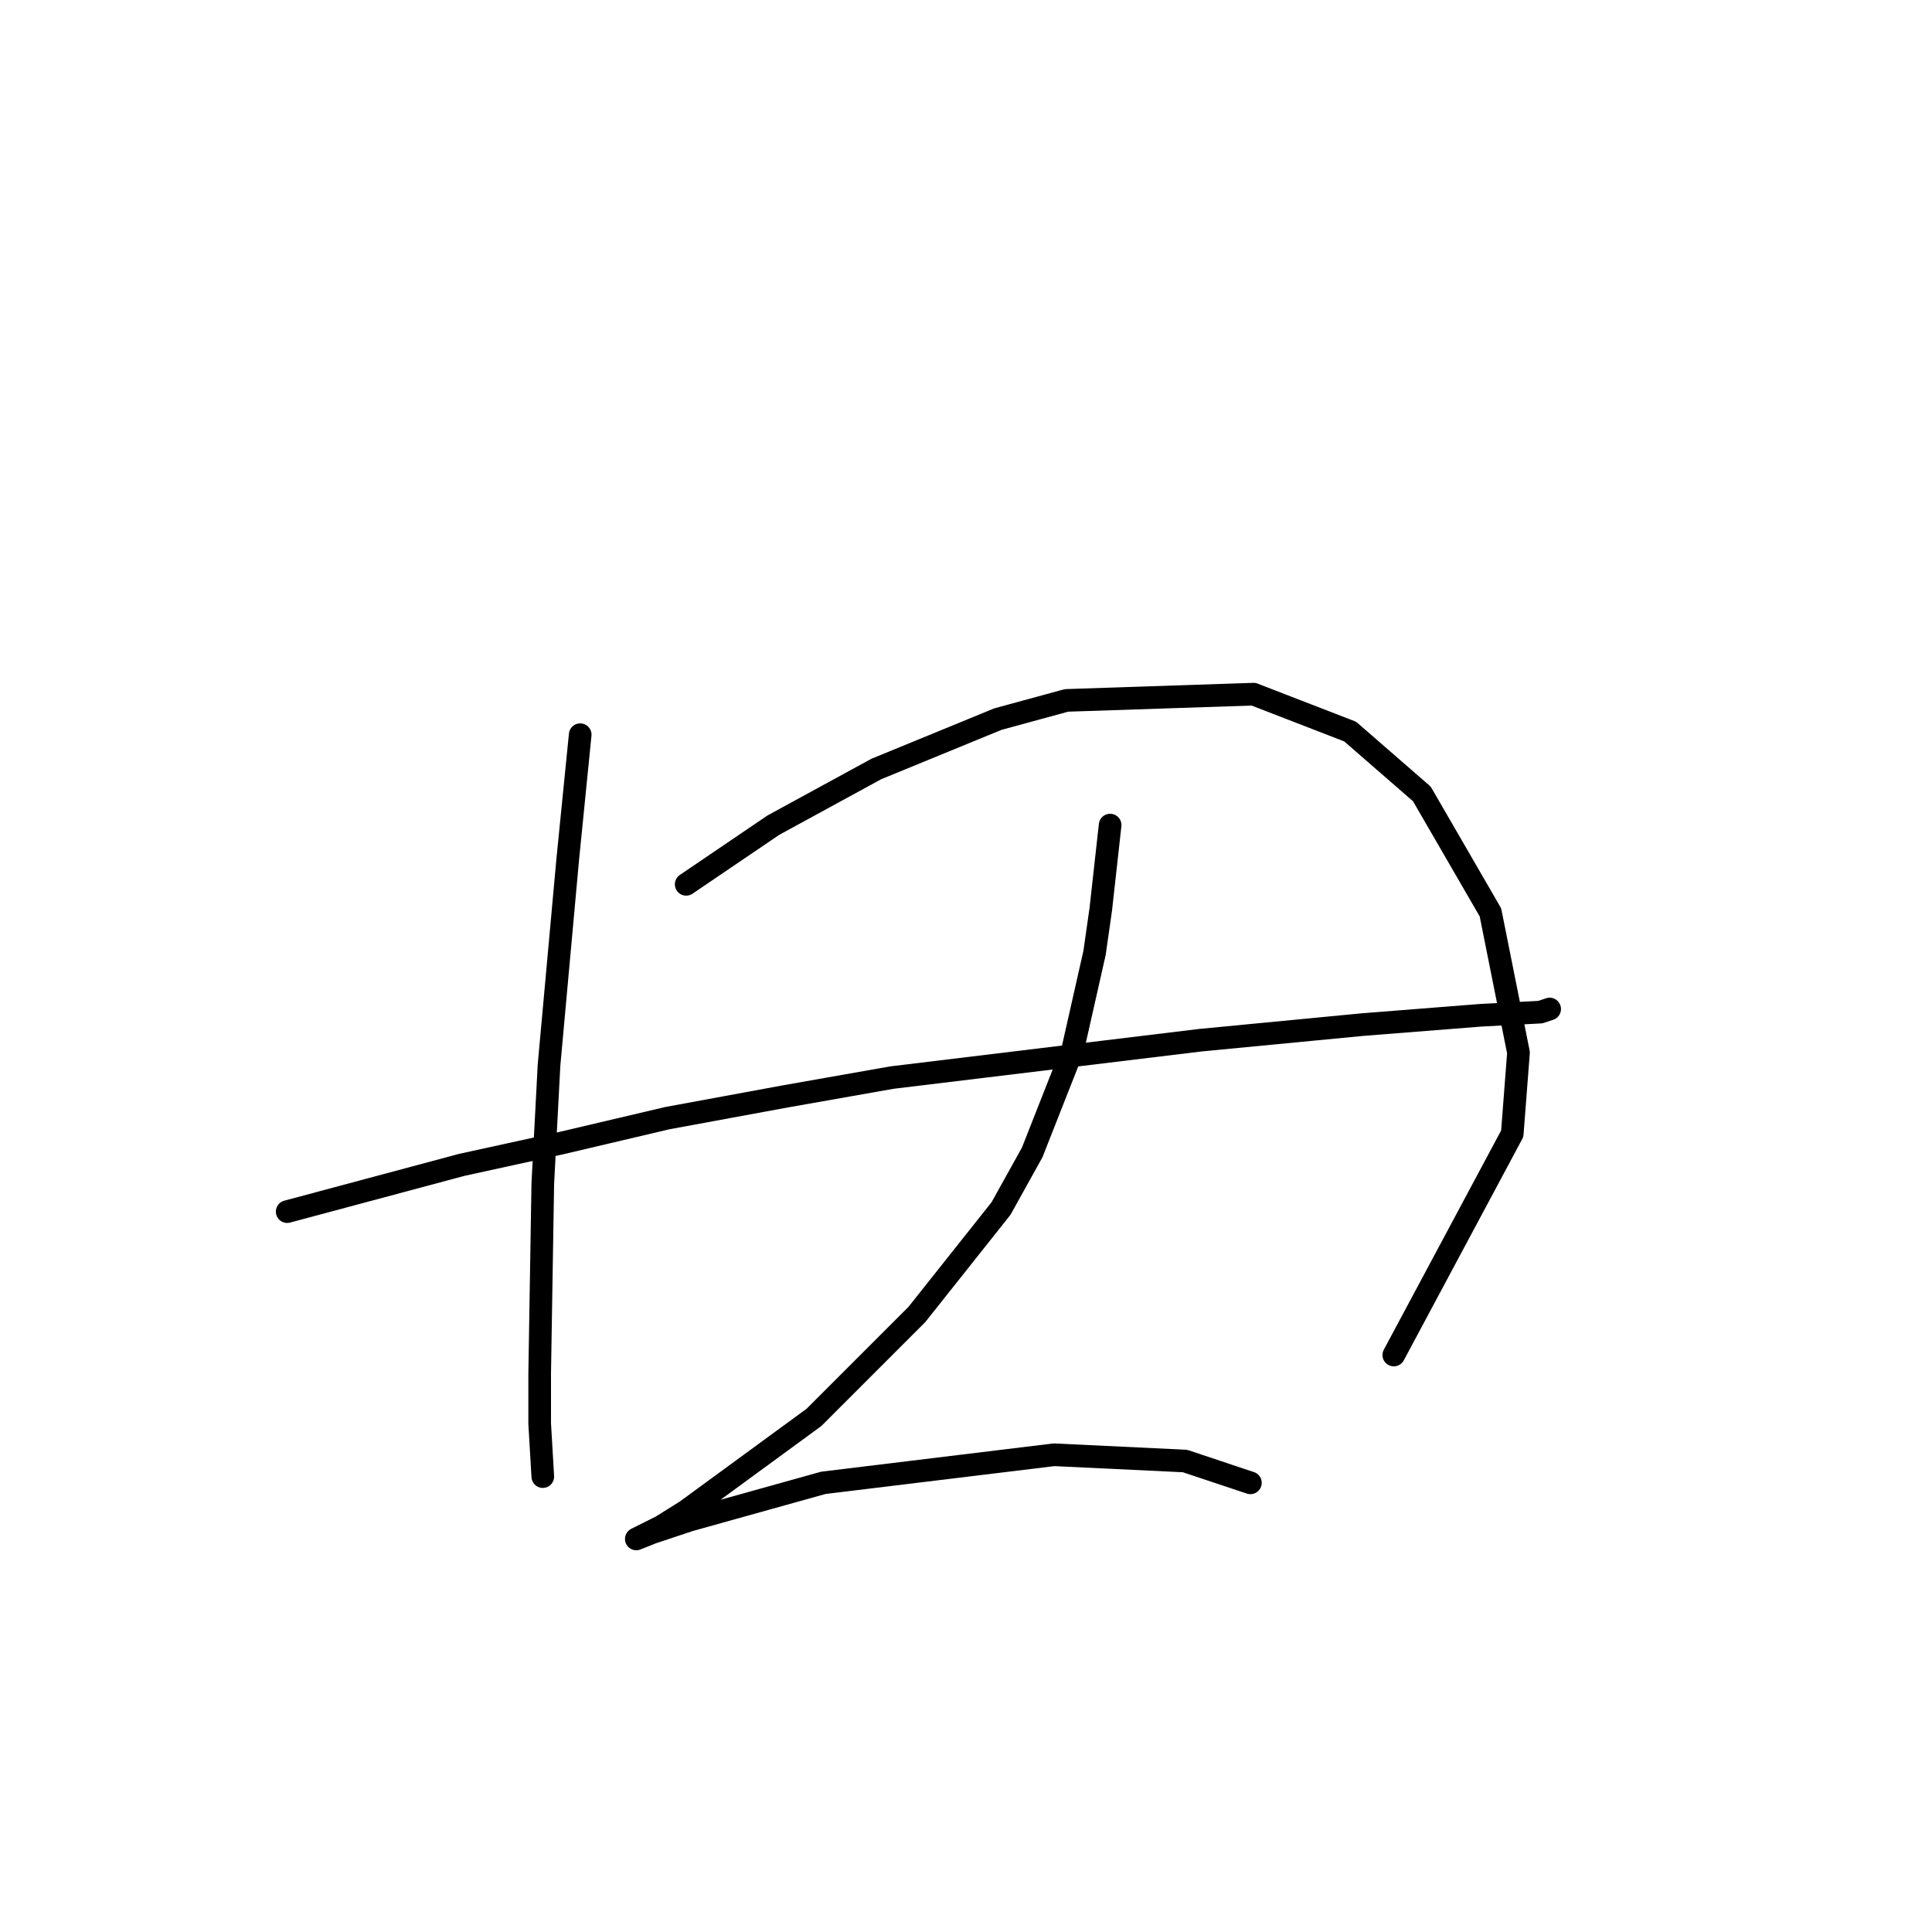 <?xml version="1.0" standalone="no"?>
    <svg width="256" height="256" xmlns="http://www.w3.org/2000/svg" version="1.1">
    <polyline stroke="black" stroke-width="3" stroke-linecap="round" fill="transparent" stroke-linejoin="round" points="76.879 97.351 75.227 113.873 72.749 141.134 71.923 156.83 71.51 182.026 71.51 188.635 71.923 195.657 71.923 195.657 " />
        <polyline stroke="black" stroke-width="3" stroke-linecap="round" fill="transparent" stroke-linejoin="round" points="90.923 117.177 102.489 109.329 116.119 101.894 132.228 95.285 141.315 92.807 166.098 91.981 178.903 96.938 188.403 105.199 197.49 120.894 201.208 139.482 200.381 150.221 184.686 179.548 184.686 179.548 " />
        <polyline stroke="black" stroke-width="3" stroke-linecap="round" fill="transparent" stroke-linejoin="round" points="38.053 160.547 61.183 154.352 74.401 151.46 88.445 148.156 104.141 145.264 118.184 142.786 159.076 137.83 180.555 135.764 196.251 134.525 204.099 134.112 205.338 133.699 205.338 133.699 " />
        <polyline stroke="black" stroke-width="3" stroke-linecap="round" fill="transparent" stroke-linejoin="round" points="147.098 109.329 145.859 120.481 145.033 126.264 142.141 139.069 136.772 152.699 132.641 160.134 121.489 174.178 107.858 187.809 90.923 200.2 87.619 202.265 84.314 203.918 86.38 203.091 91.336 201.439 109.097 196.483 139.663 192.765 157.011 193.591 165.685 196.483 165.685 196.483 " />
        </svg>